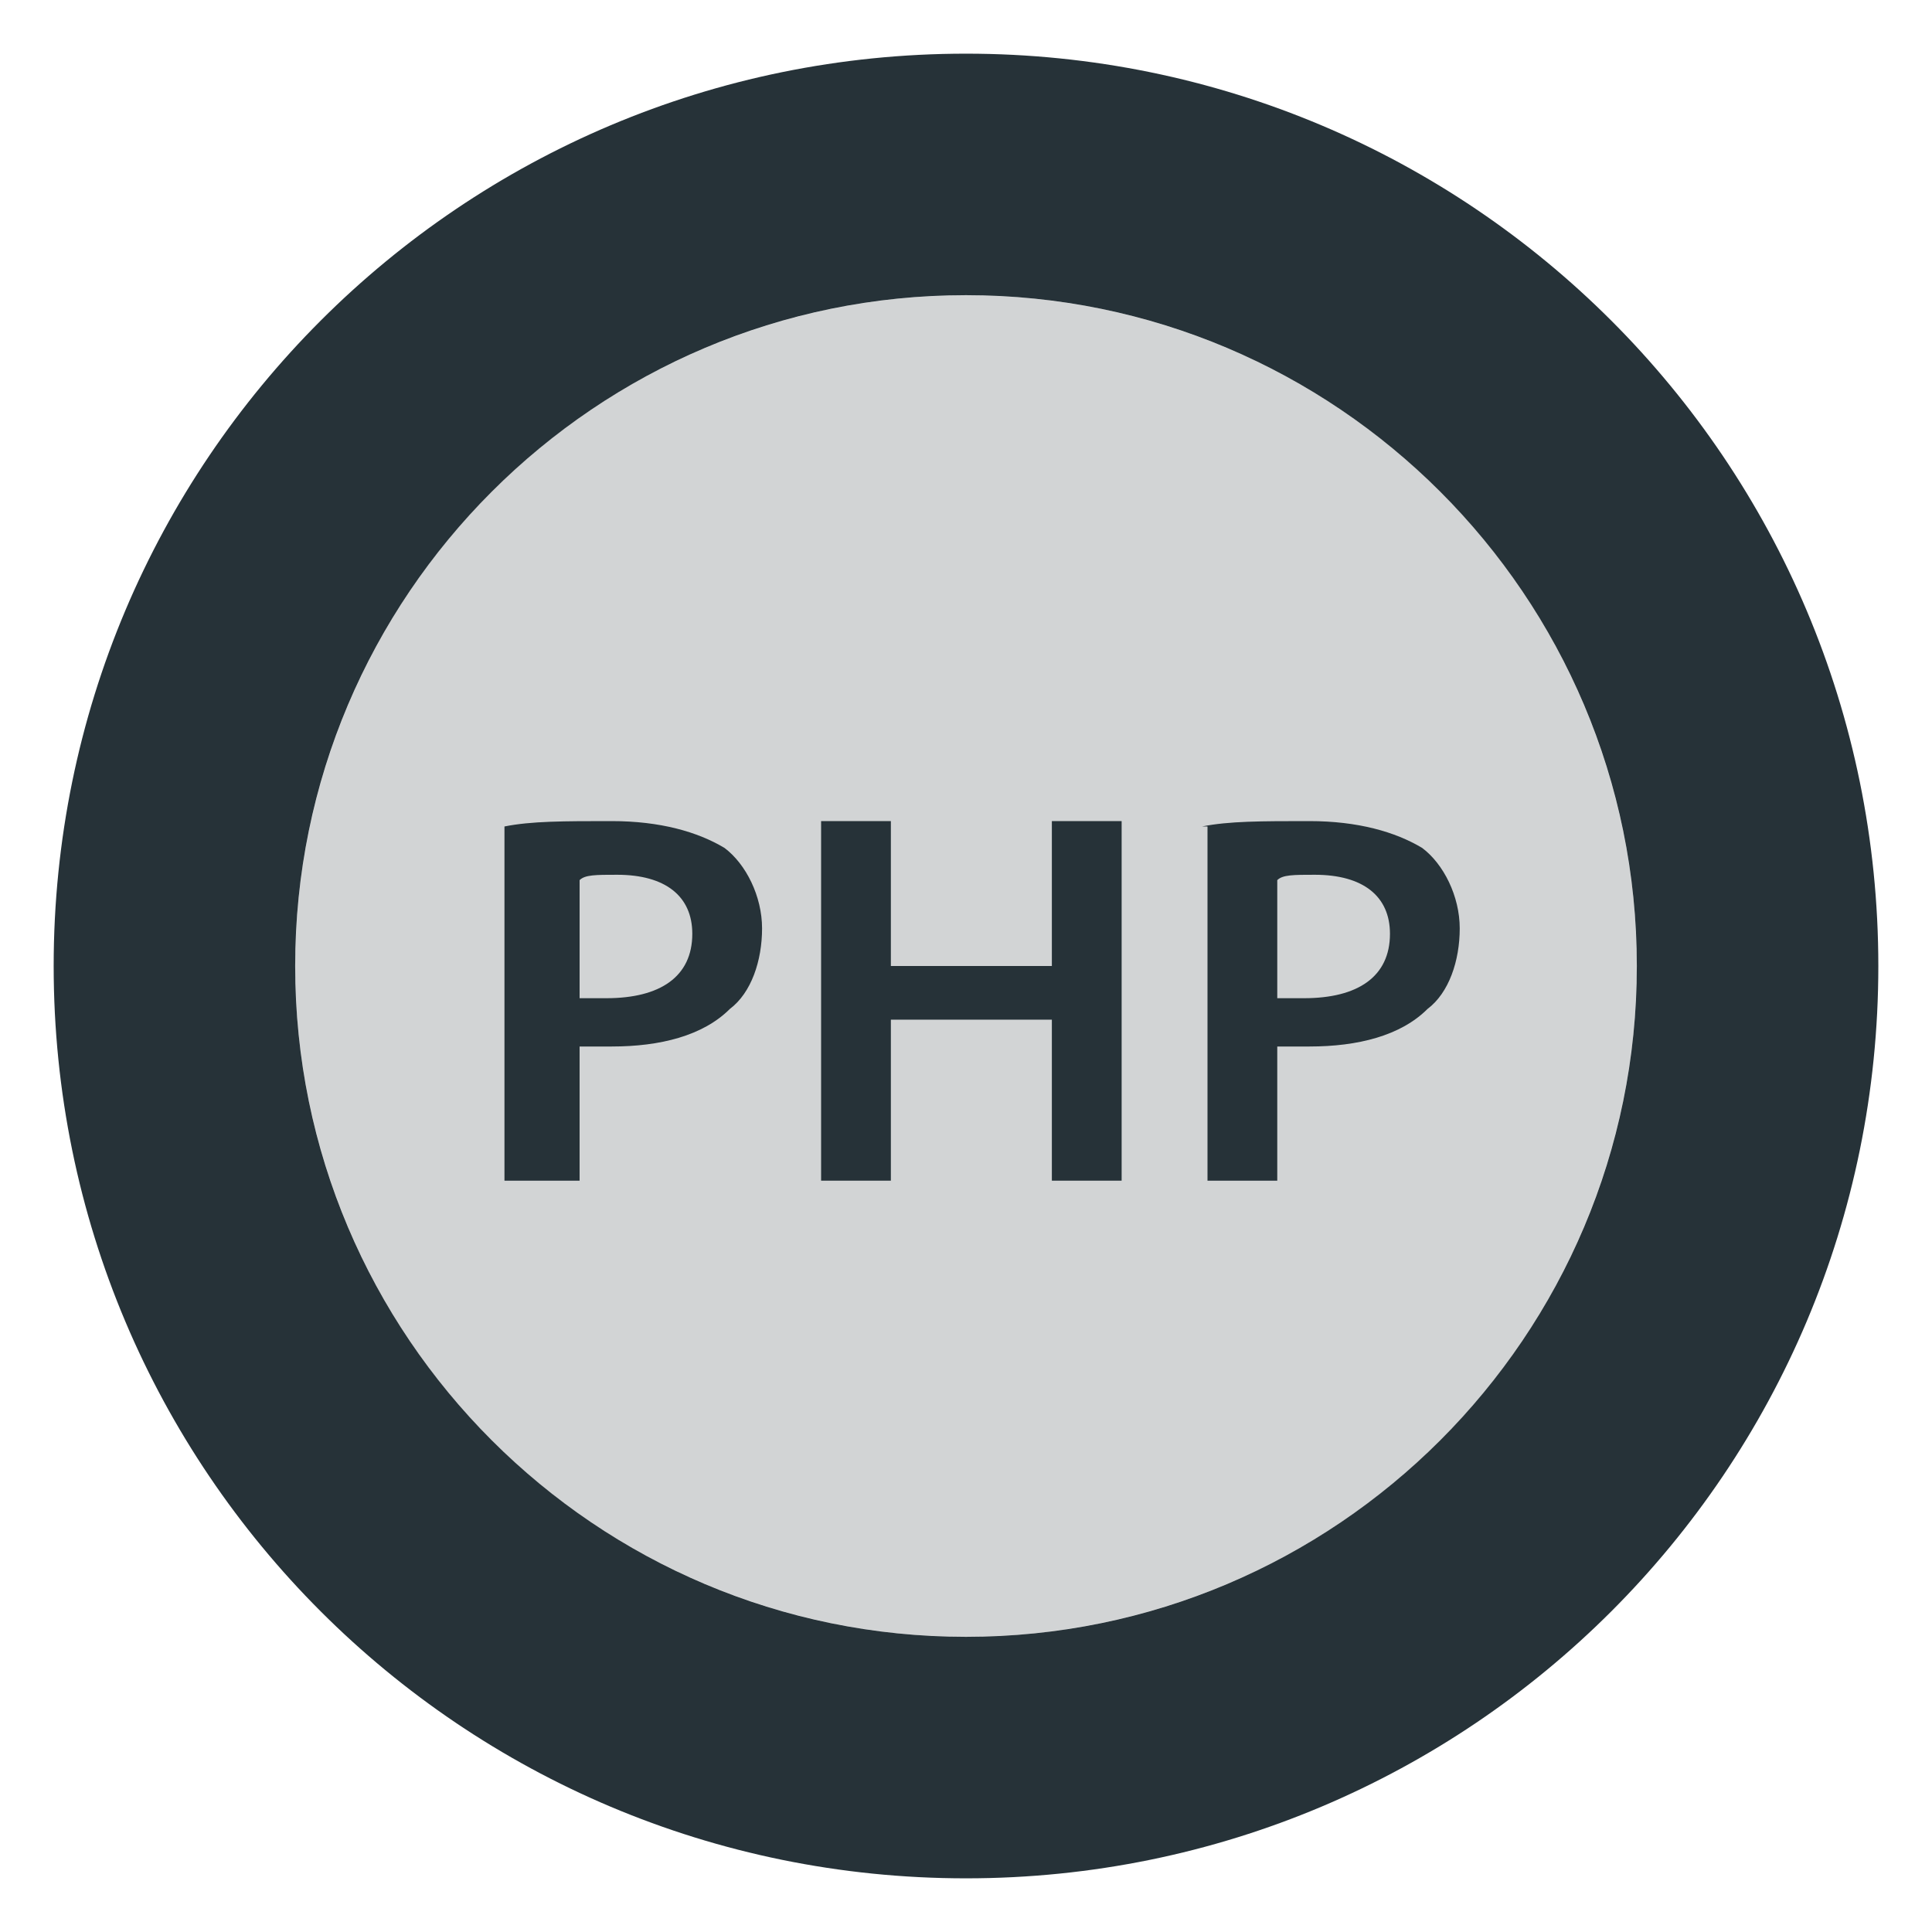 <?xml version="1.0" encoding="utf-8"?>
<!-- Generator: Adobe Illustrator 18.1.1, SVG Export Plug-In . SVG Version: 6.00 Build 0)  -->
<svg version="1.1" id="Слой_1" xmlns="http://www.w3.org/2000/svg" xmlns:xlink="http://www.w3.org/1999/xlink" x="0px" y="0px"
	 viewBox="0 0 36 36" enable-background="new 0 0 36 36" xml:space="preserve">
<g>
	<path fill="#263238" d="M18,1C8.6,1,1,8.6,1,18c0,9.4,7.6,17,17,17s17-7.6,17-17C35,8.6,27.4,1,18,1z M18,30.5
		c-6.9,0-12.5-5.6-12.5-12.5S11.1,5.5,18,5.5S30.5,11.1,30.5,18S24.9,30.5,18,30.5z"/>
	<circle opacity="0.21" fill="#263238" cx="18" cy="18" r="12.5"/>
	<g>
		<path fill="#263238" d="M9.4,15.4c0.5-0.1,1.1-0.1,2-0.1c0.9,0,1.6,0.2,2.1,0.5c0.4,0.3,0.7,0.9,0.7,1.5c0,0.6-0.2,1.2-0.6,1.5
			c-0.5,0.5-1.3,0.7-2.2,0.7c-0.2,0-0.5,0-0.6,0v2.5H9.4V15.4z M10.7,18.6c0.2,0,0.4,0,0.6,0c1,0,1.6-0.4,1.6-1.2
			c0-0.7-0.5-1.1-1.4-1.1c-0.4,0-0.6,0-0.7,0.1V18.6z"/>
		<path fill="#263238" d="M16.6,15.3V18h3v-2.7h1.3v6.7h-1.3v-3h-3v3h-1.3v-6.7H16.6z"/>
		<path fill="#263238" d="M22.4,15.4c0.5-0.1,1.1-0.1,2-0.1c0.9,0,1.6,0.2,2.1,0.5c0.4,0.3,0.7,0.9,0.7,1.5c0,0.6-0.2,1.2-0.6,1.5
			c-0.5,0.5-1.3,0.7-2.2,0.7c-0.2,0-0.5,0-0.6,0v2.5h-1.3V15.4z M23.7,18.6c0.2,0,0.4,0,0.6,0c1,0,1.6-0.4,1.6-1.2
			c0-0.7-0.5-1.1-1.4-1.1c-0.4,0-0.6,0-0.7,0.1V18.6z"/>
	</g>
</g>
<g>
</g>
<g>
</g>
<g>
</g>
<g>
</g>
<g>
</g>
<g>
</g>
</svg>
